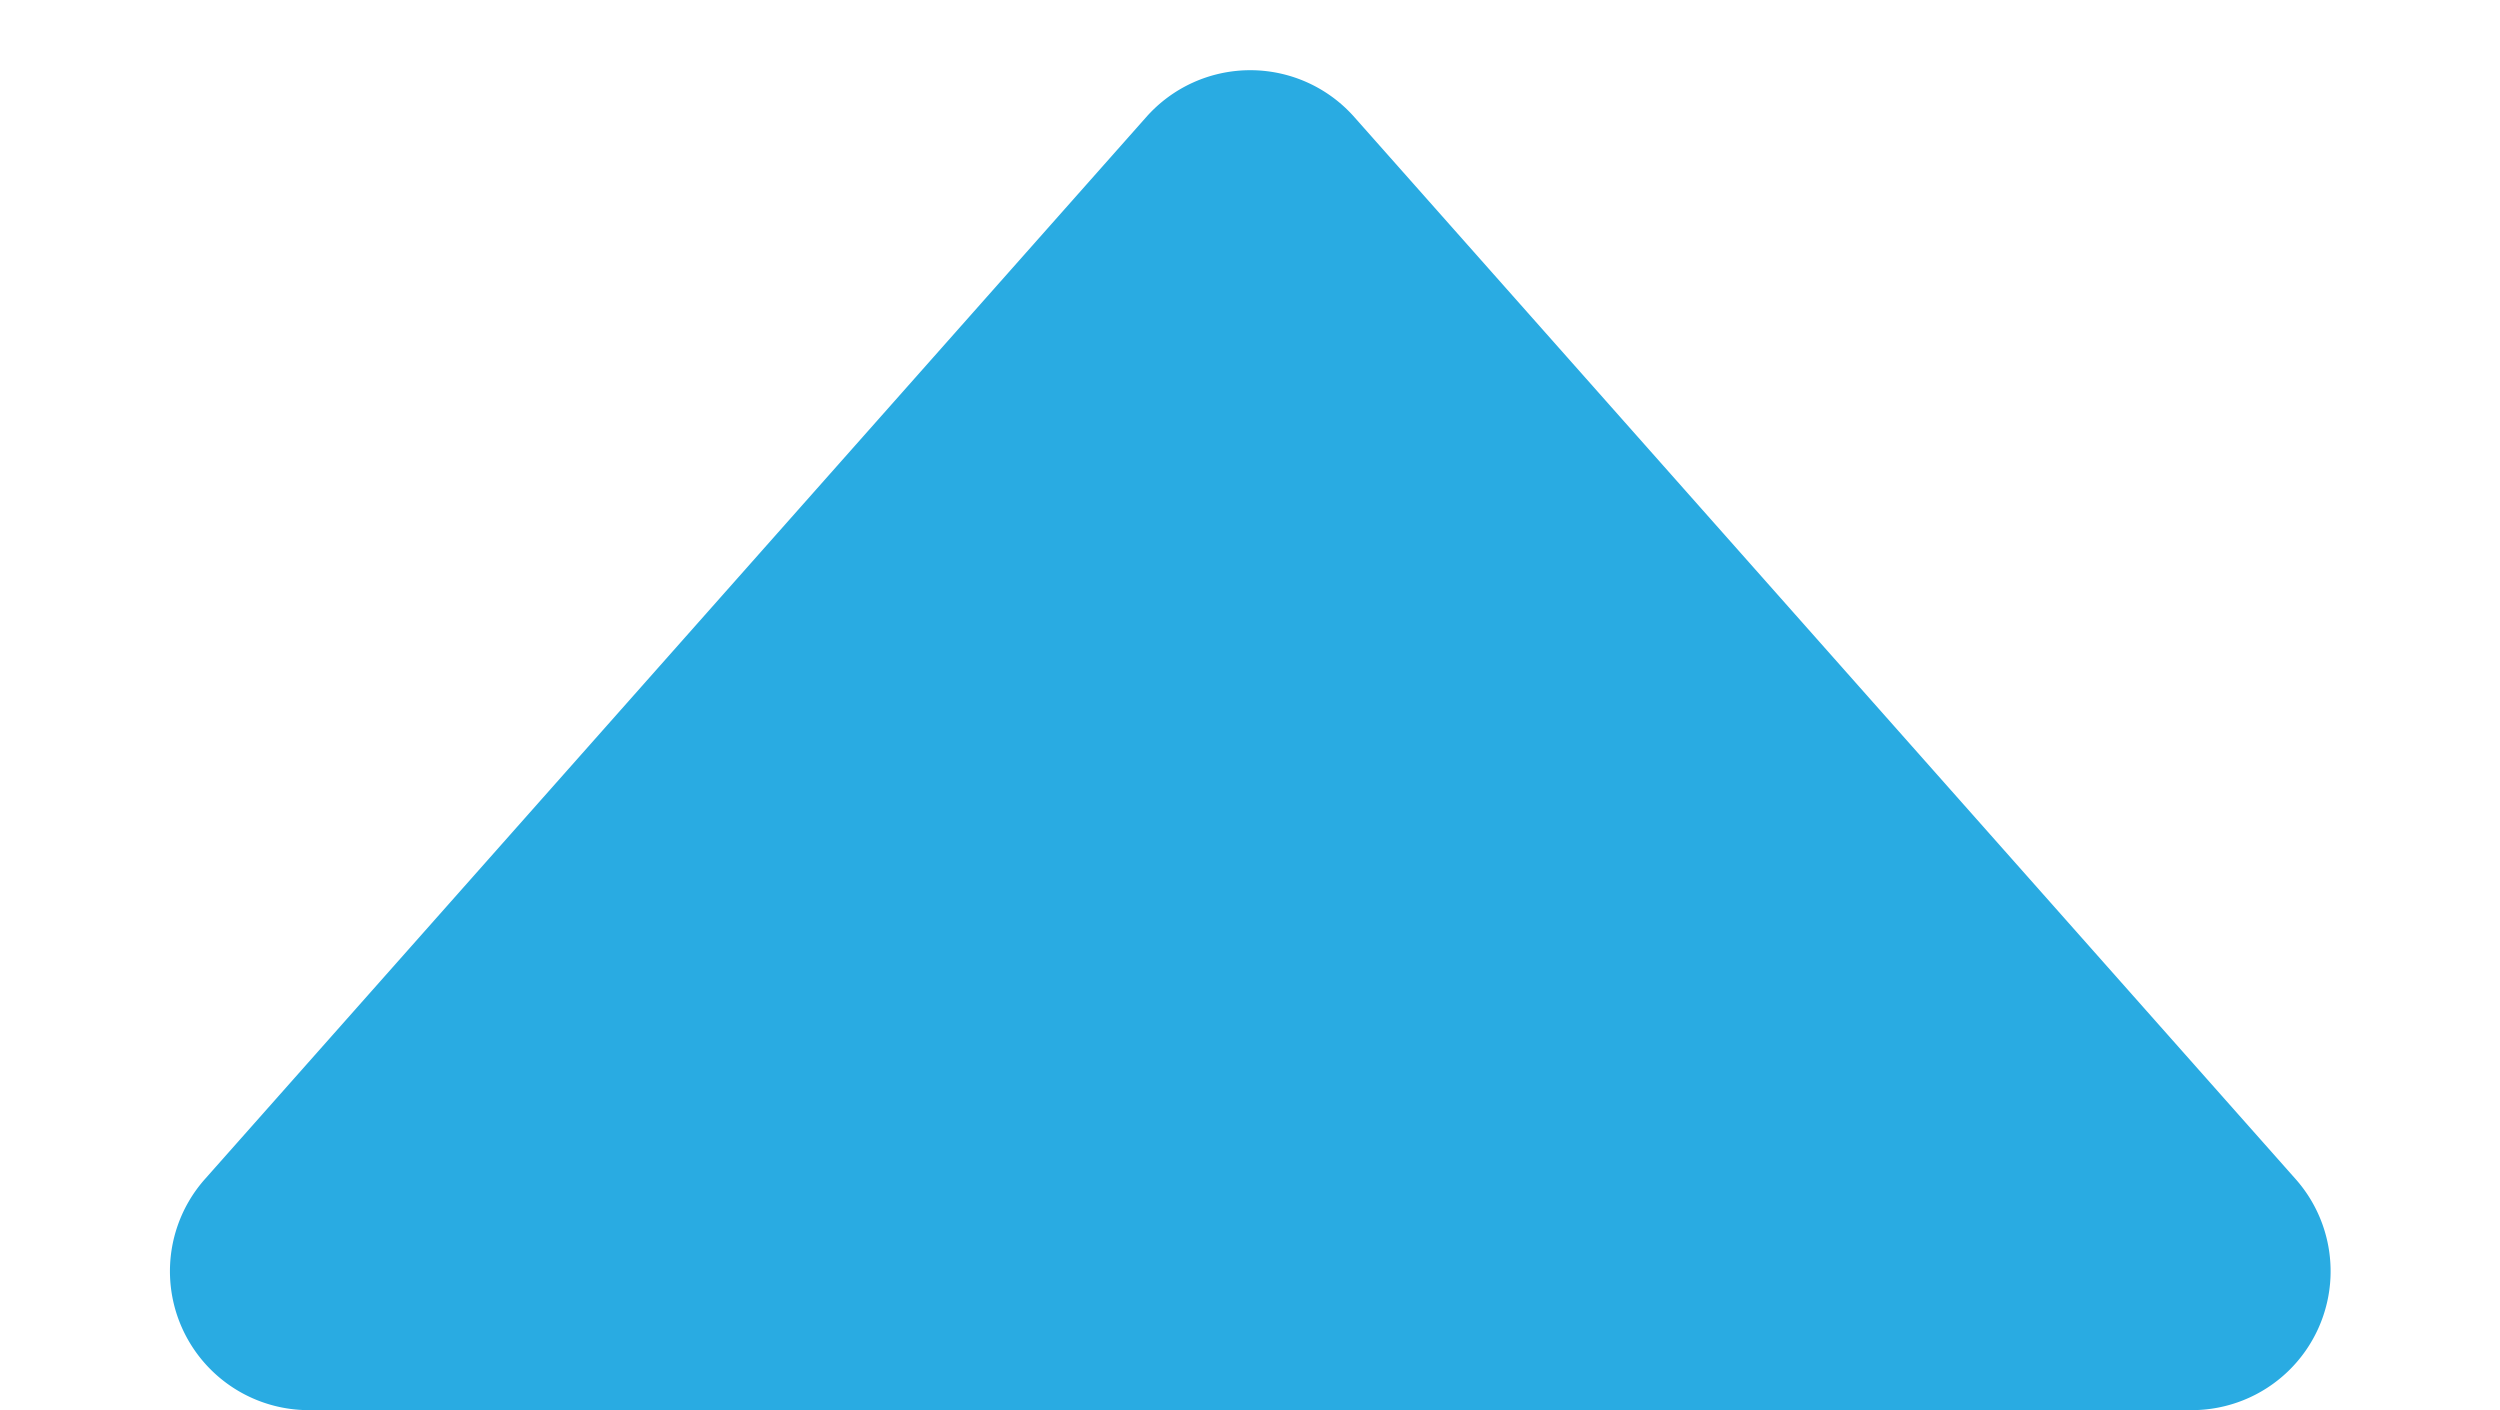 <svg xmlns="http://www.w3.org/2000/svg" width="18" height="10.154" viewBox="0 0 18 10.154">
  <path id="Polígono_2" data-name="Polígono 2" d="M8.252.844a1,1,0,0,1,1.5,0l6.777,7.646a1,1,0,0,1-.748,1.663H2.223a1,1,0,0,1-.748-1.663Z" fill="#29ABE2"/>
</svg>
